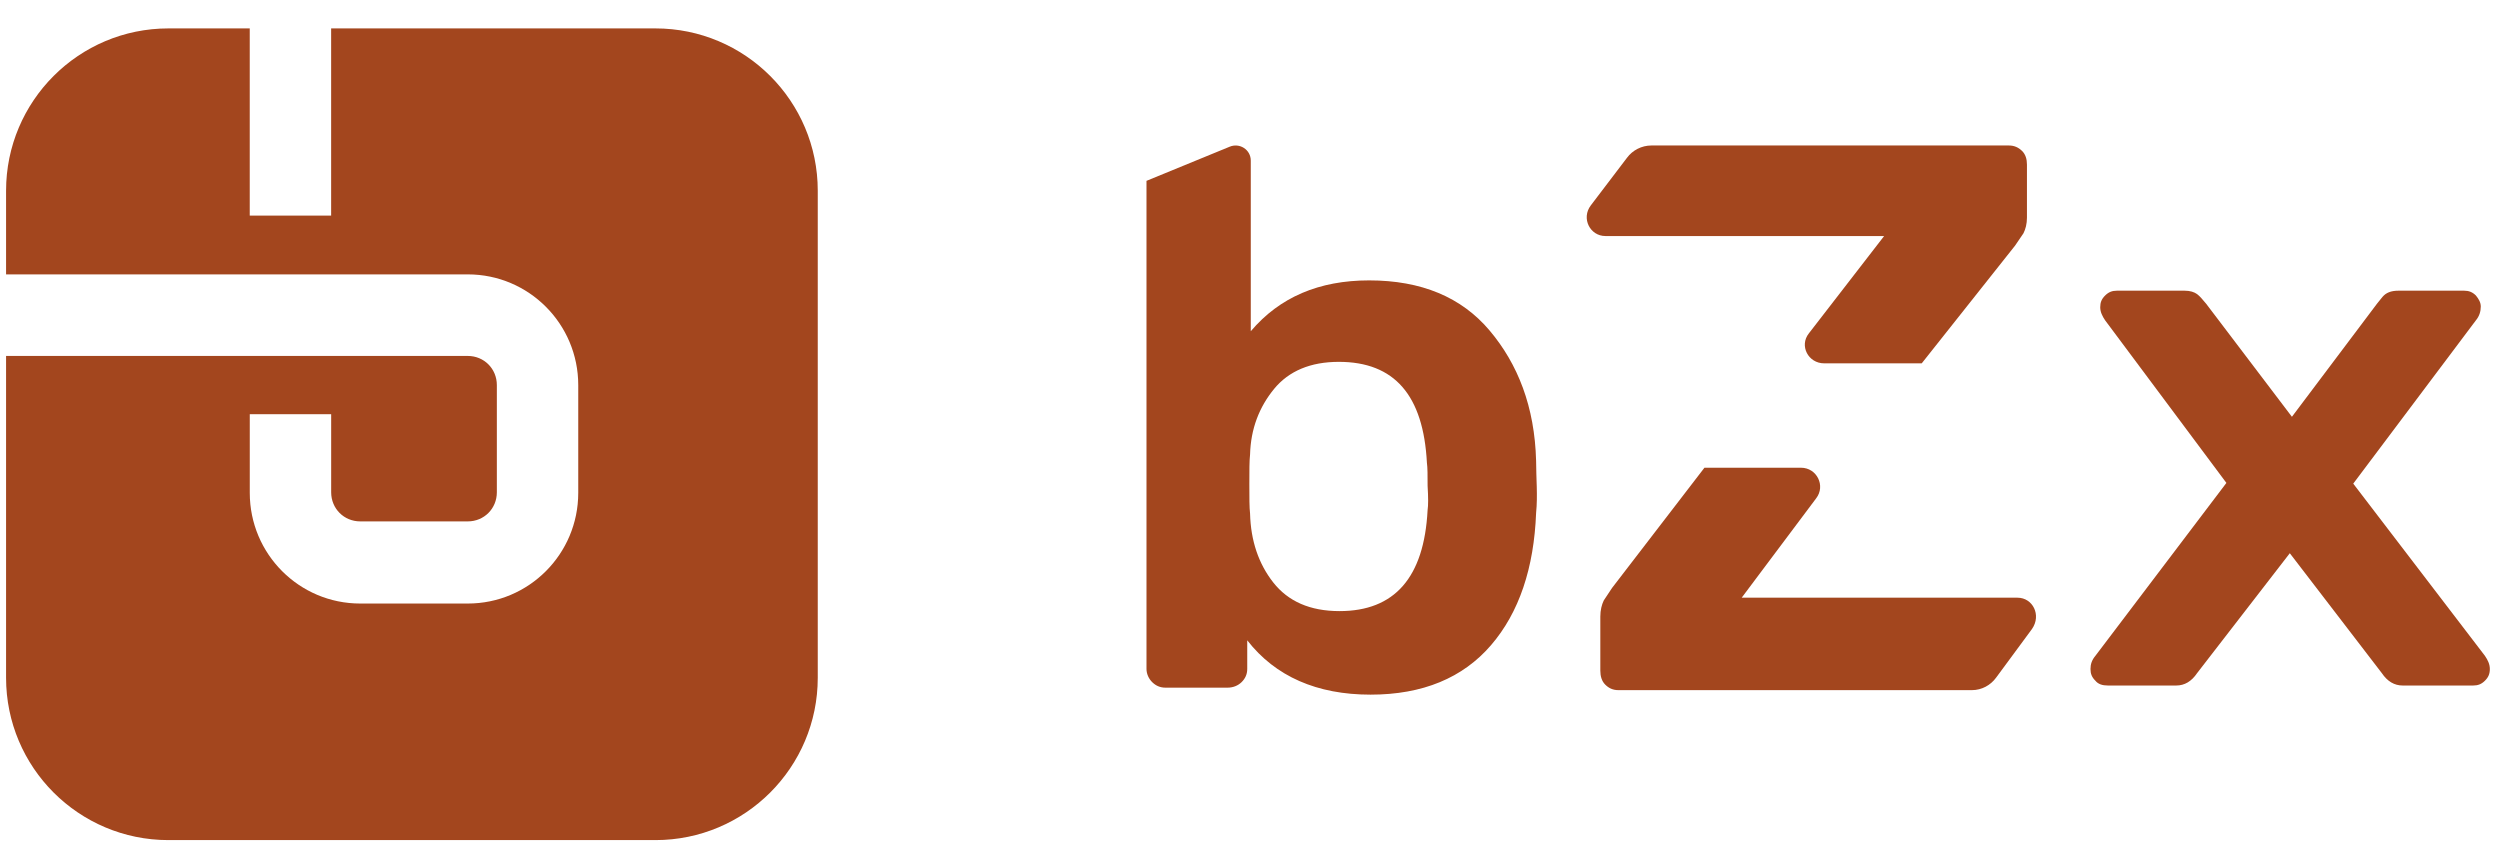 <svg width="77" height="26" viewBox="0 0 77 26" fill="none" xmlns="http://www.w3.org/2000/svg">
<path fill-rule="evenodd" clip-rule="evenodd" d="M0.187 5.875C0.187 3.114 2.426 0.875 5.187 0.875H7.692V6.64H10.199V0.875H20.187C22.948 0.875 25.187 3.114 25.187 5.875V20.875C25.187 23.636 22.948 25.875 20.187 25.875H5.187C2.426 25.875 0.187 23.636 0.187 20.875V10.963H14.408C14.909 10.963 15.303 11.358 15.303 11.861V15.162C15.303 15.665 14.909 16.059 14.408 16.059H11.095C10.594 16.059 10.2 15.665 10.2 15.162V12.758H7.693V15.18C7.693 17.064 9.215 18.589 11.095 18.589H14.408C16.288 18.589 17.81 17.064 17.81 15.18V11.861C17.81 9.977 16.288 8.451 14.408 8.451H0.187V5.875Z" fill="#A3461E"/>
<path d="M64.537 20.965C64.43 20.859 64.387 20.753 64.387 20.605C64.387 20.456 64.43 20.329 64.537 20.201L68.573 14.874L64.838 9.866C64.752 9.738 64.687 9.611 64.687 9.462C64.687 9.314 64.73 9.208 64.838 9.102C64.945 8.996 65.052 8.953 65.203 8.953H67.285C67.457 8.953 67.585 8.996 67.671 9.059C67.757 9.123 67.843 9.229 67.95 9.356L70.591 12.837L73.21 9.356C73.231 9.335 73.274 9.271 73.381 9.144C73.489 9.017 73.639 8.953 73.875 8.953H75.893C76.043 8.953 76.151 8.996 76.258 9.102C76.344 9.208 76.408 9.314 76.408 9.441C76.408 9.59 76.365 9.738 76.258 9.866L72.48 14.896L76.537 20.201C76.623 20.329 76.687 20.456 76.687 20.605C76.687 20.753 76.644 20.859 76.537 20.965C76.43 21.072 76.322 21.114 76.172 21.114H74.004C73.746 21.114 73.532 20.987 73.36 20.732L70.526 17.039L67.671 20.732C67.499 20.987 67.285 21.114 67.027 21.114H64.923C64.752 21.114 64.623 21.072 64.537 20.965Z" fill="#A3461E"/>
<path d="M47.312 14.196C47.269 12.524 46.748 11.209 45.88 10.18C45.012 9.151 43.775 8.636 42.169 8.636C40.629 8.636 39.414 9.151 38.524 10.202V4.948C38.524 4.605 38.177 4.391 37.873 4.519L35.312 5.57V20.602C35.312 20.752 35.378 20.902 35.486 21.009C35.595 21.116 35.725 21.18 35.898 21.18H37.808C37.981 21.18 38.133 21.116 38.242 21.009C38.35 20.902 38.415 20.773 38.415 20.602V19.722C39.283 20.837 40.564 21.395 42.213 21.395C43.818 21.395 45.055 20.88 45.923 19.872C46.791 18.864 47.247 17.492 47.312 15.798C47.366 15.264 47.312 14.725 47.312 14.196ZM43.97 15.712C43.862 17.792 42.95 18.822 41.258 18.822C40.347 18.822 39.674 18.521 39.218 17.942C38.763 17.363 38.524 16.656 38.502 15.82C38.48 15.627 38.48 15.326 38.48 14.919C38.48 14.49 38.48 14.19 38.502 13.997C38.524 13.204 38.784 12.539 39.24 11.981C39.696 11.424 40.368 11.145 41.236 11.145C42.95 11.145 43.84 12.174 43.949 14.254C43.97 14.404 43.97 14.64 43.97 14.962C43.992 15.326 43.992 15.562 43.97 15.712Z" fill="#A3461E"/>
<path d="M62.14 18.409H53.644L55.938 15.348C56.235 14.963 55.959 14.406 55.471 14.406H52.497L49.651 18.109C49.566 18.238 49.481 18.366 49.396 18.494C49.333 18.623 49.29 18.794 49.29 18.987V20.656C49.29 20.827 49.333 20.977 49.439 21.084C49.545 21.191 49.672 21.256 49.842 21.256H60.738C61.035 21.256 61.311 21.106 61.481 20.87L62.586 19.372C62.883 18.944 62.607 18.409 62.14 18.409Z" fill="#A3461E"/>
<path d="M49.446 7.27H58.031L55.713 10.268C55.412 10.646 55.691 11.191 56.185 11.191H59.189L62.065 7.564C62.151 7.438 62.237 7.312 62.322 7.186C62.387 7.06 62.43 6.893 62.43 6.704V5.069C62.43 4.901 62.387 4.754 62.279 4.649C62.172 4.544 62.044 4.481 61.872 4.481H50.863C50.562 4.481 50.283 4.628 50.112 4.859L48.996 6.327C48.695 6.725 48.974 7.27 49.446 7.27Z" fill="#A3461E"/>
</svg>
